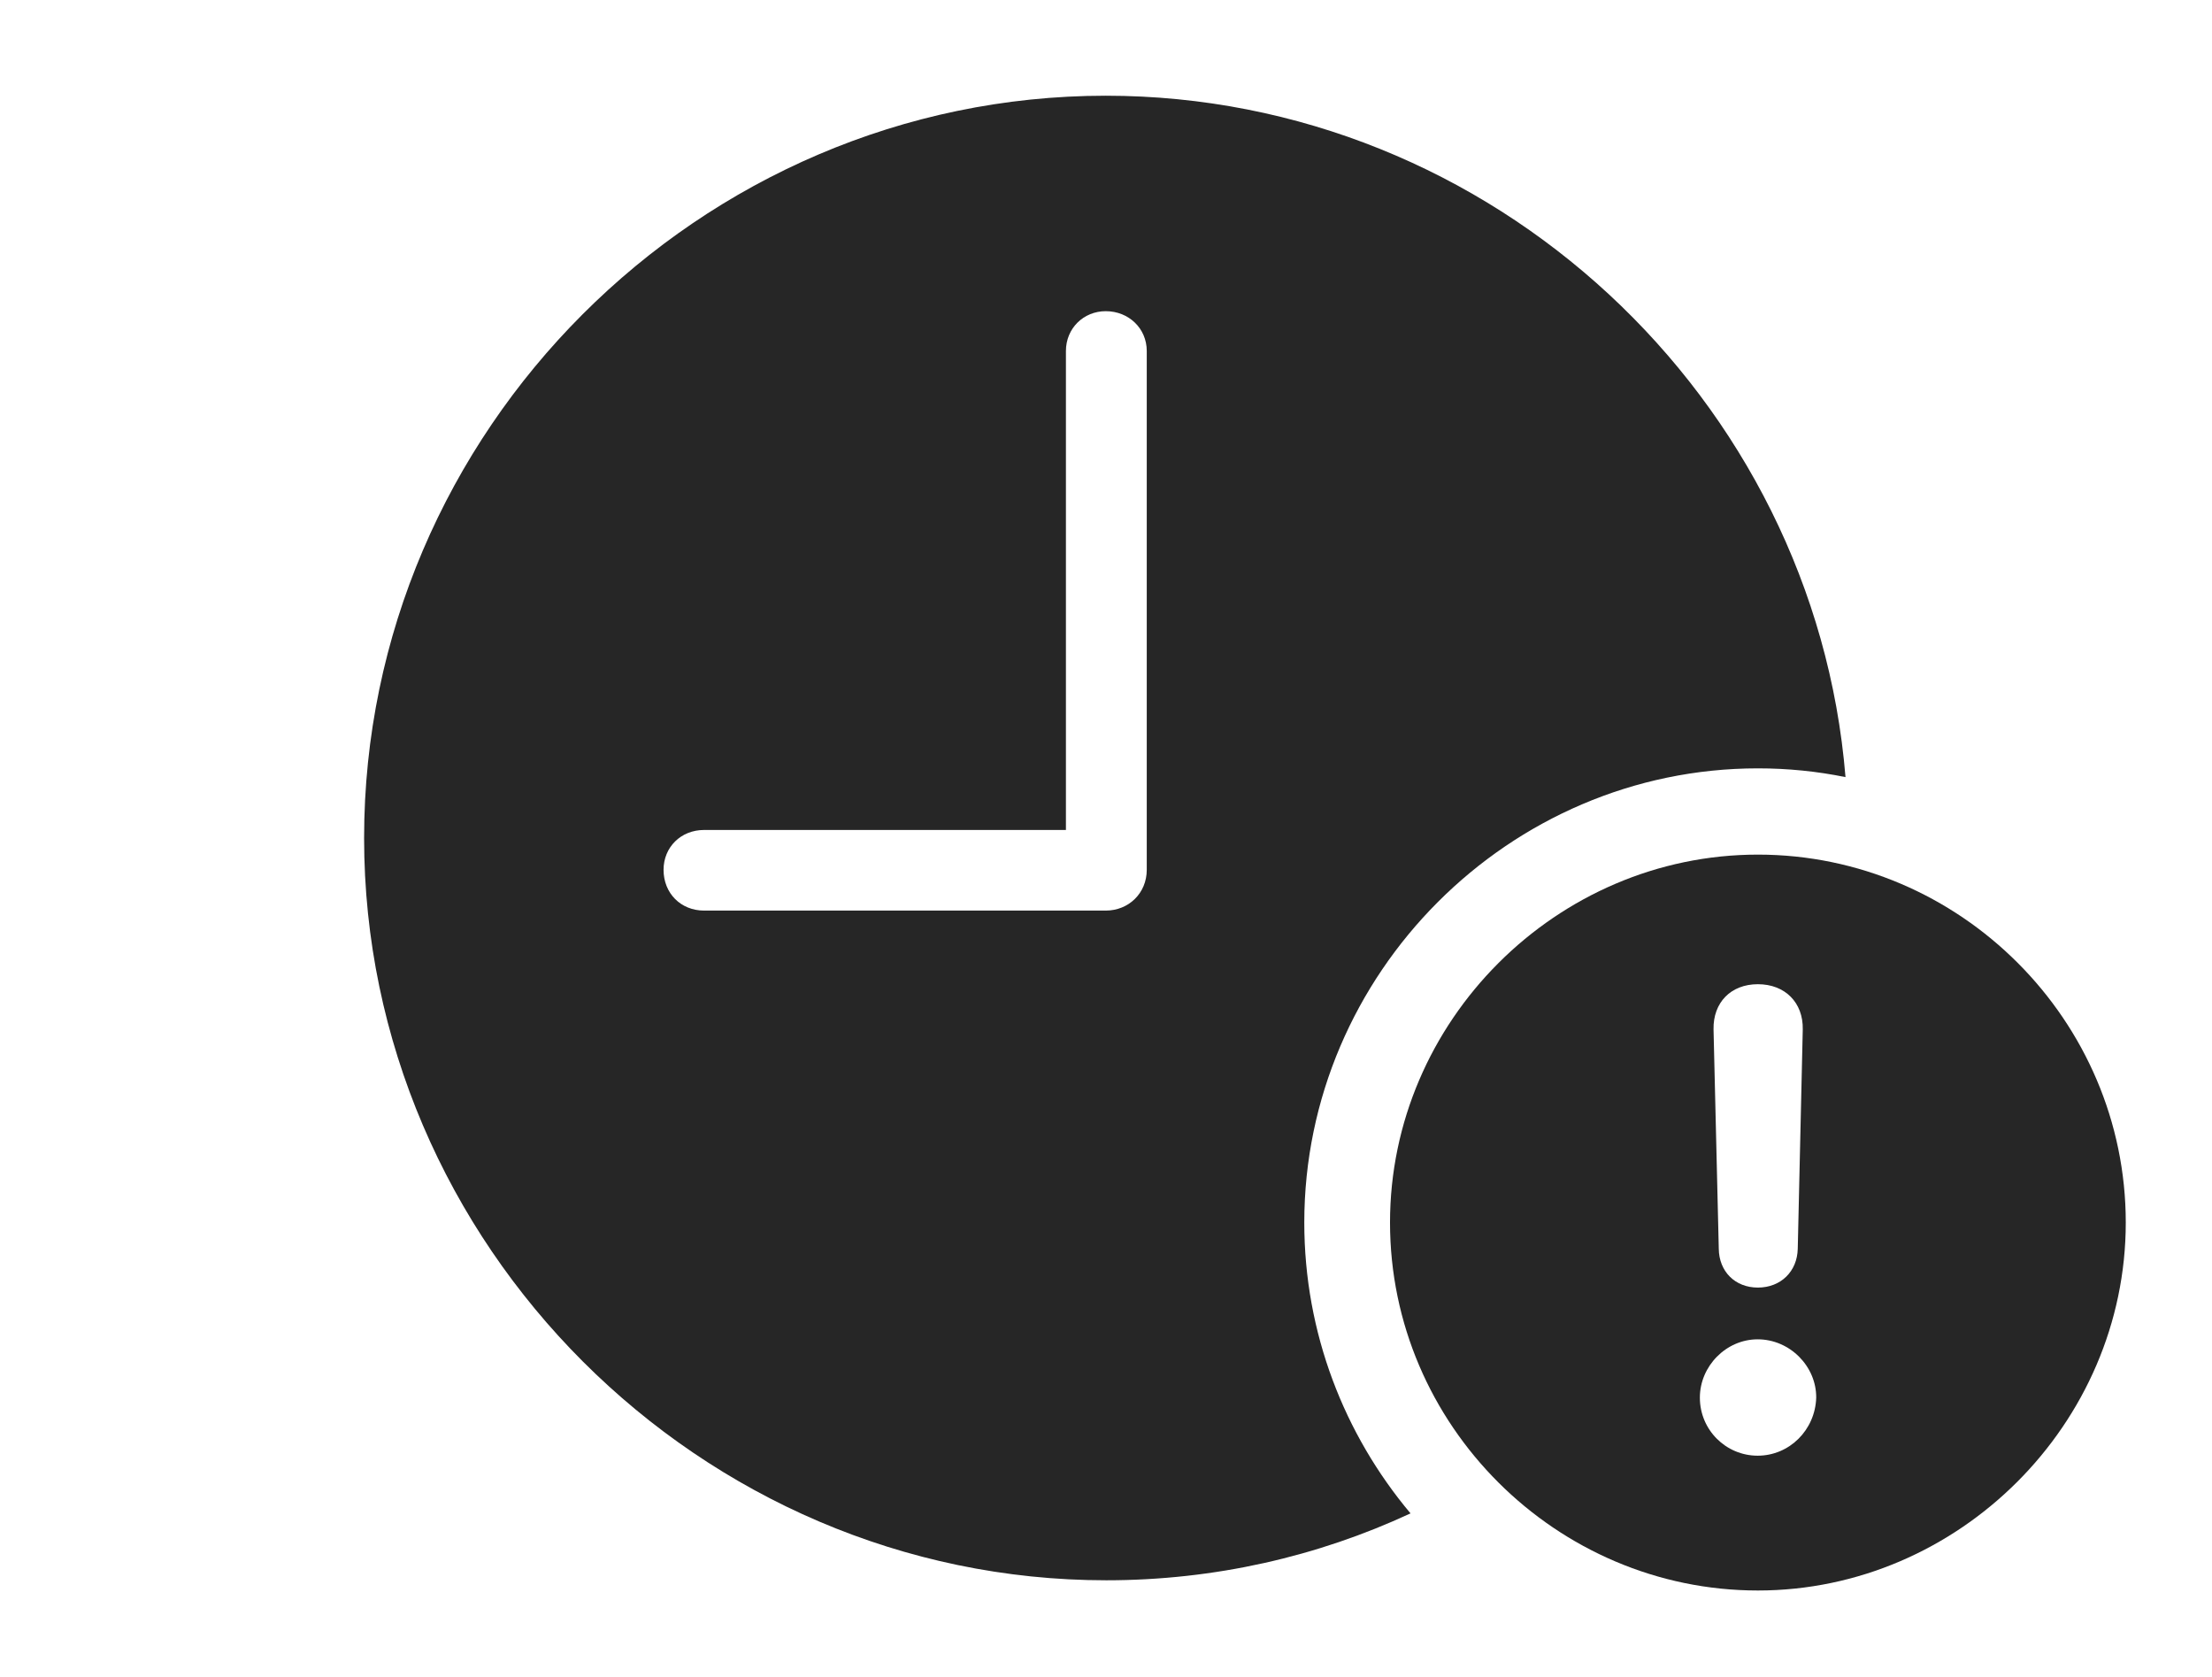 <?xml version="1.0" encoding="UTF-8"?>
<!--Generator: Apple Native CoreSVG 232.5-->
<!DOCTYPE svg
PUBLIC "-//W3C//DTD SVG 1.1//EN"
       "http://www.w3.org/Graphics/SVG/1.1/DTD/svg11.dtd">
<svg version="1.1" xmlns="http://www.w3.org/2000/svg" xmlns:xlink="http://www.w3.org/1999/xlink" width="145.963" height="110.623">
 <g>
  <rect height="110.623" opacity="0" width="145.963" x="0" y="0"/>
  <path d="M121.779 51.27C119.909 50.888 117.975 50.692 115.998 50.692C99.594 50.692 86.066 64.22 86.066 80.658C86.066 87.945 88.706 94.644 93.076 99.845C86.95 102.691 80.141 104.259 72.999 104.259C46.195 104.259 24.026 82.091 24.026 55.287C24.026 28.45 46.161 6.315 72.965 6.315C98.462 6.315 119.735 26.271 121.779 51.27ZM70.337 23.158L70.337 54.757L46.462 54.757C44.918 54.757 43.786 55.904 43.786 57.385C43.786 58.929 44.918 60.076 46.462 60.076L72.965 60.076C74.476 60.076 75.671 58.929 75.671 57.385L75.671 23.158C75.671 21.662 74.476 20.53 72.965 20.53C71.499 20.53 70.337 21.662 70.337 23.158Z" fill="#000000" fill-opacity="0.85"/>
  <path d="M140.273 80.658C140.273 93.96 129.217 104.933 115.998 104.933C102.711 104.933 91.723 94.027 91.723 80.658C91.723 67.371 102.711 56.383 115.998 56.383C129.334 56.383 140.273 67.322 140.273 80.658ZM112.169 92.21C112.169 94.338 113.888 96.039 115.983 96.039C118.081 96.039 119.782 94.338 119.846 92.21C119.861 90.145 118.111 88.362 115.983 88.362C113.903 88.362 112.169 90.13 112.169 92.21ZM113.071 67.909L113.417 82.388C113.435 83.882 114.486 84.948 115.998 84.948C117.51 84.948 118.595 83.882 118.628 82.388L118.959 67.909C118.992 66.149 117.792 64.933 115.998 64.933C114.205 64.933 113.038 66.149 113.071 67.909Z" fill="#000000" fill-opacity="0.85"/>
 </g>
</svg>

